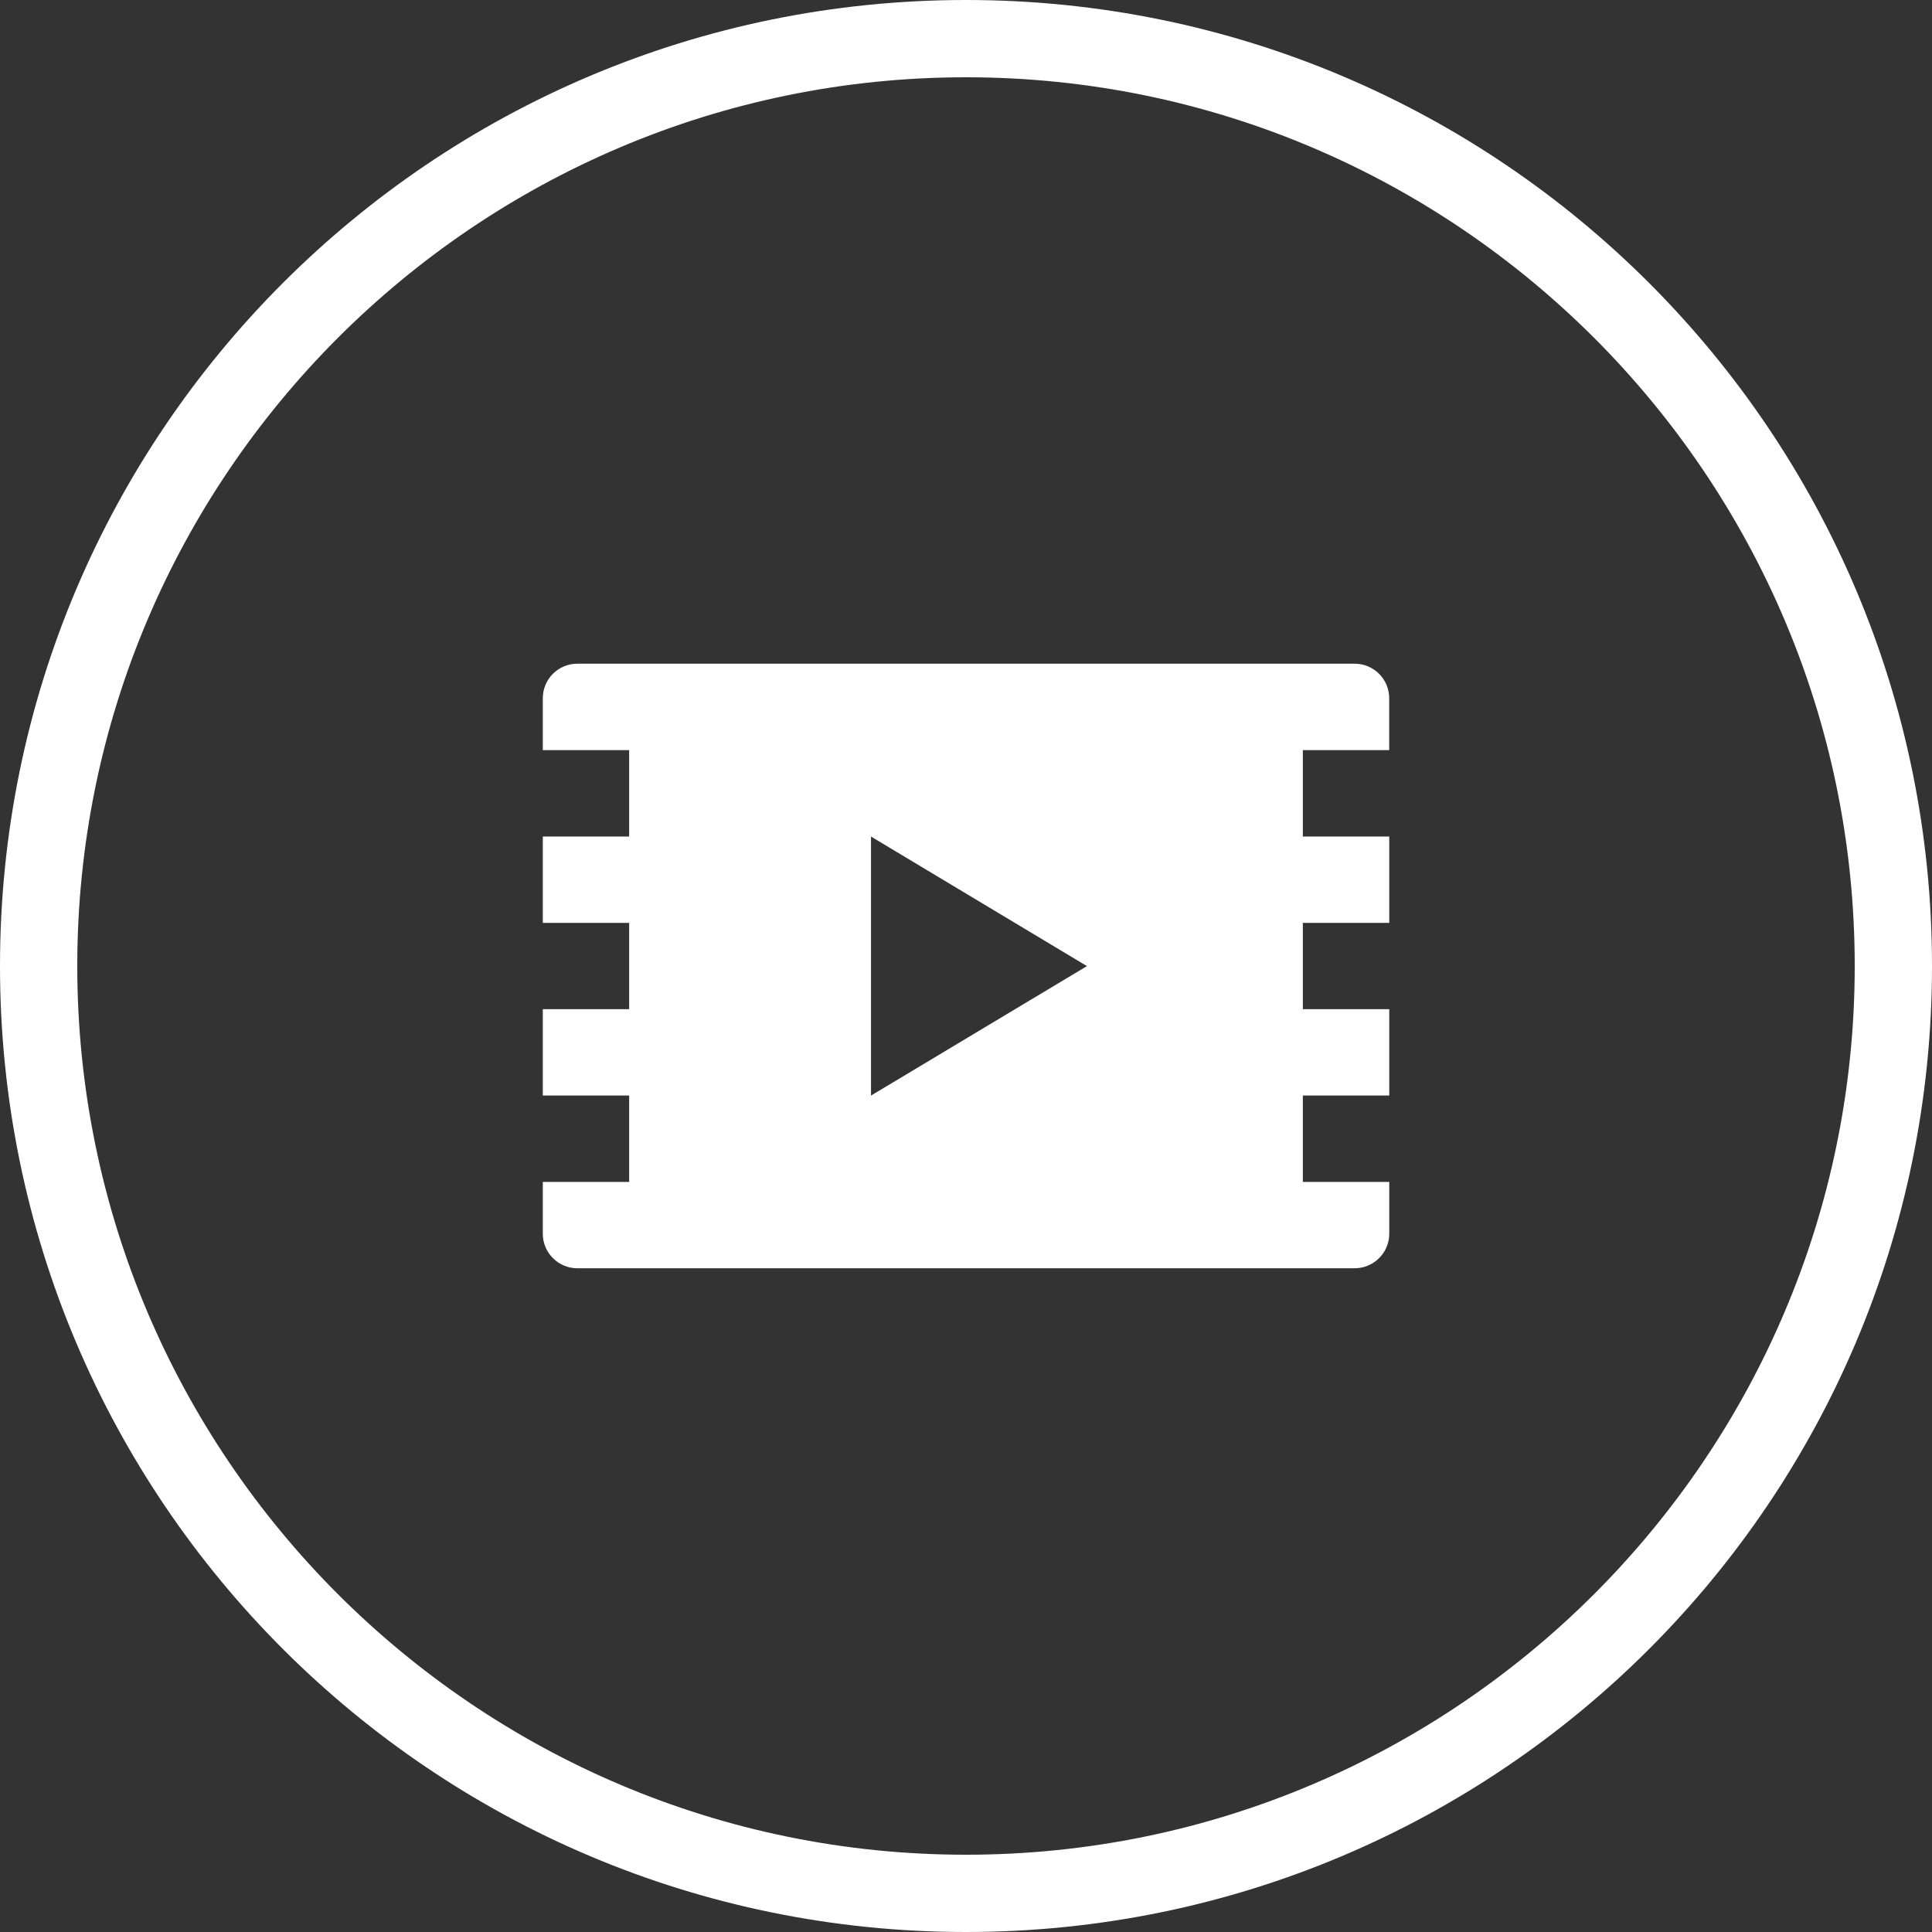 <?xml version="1.0" encoding="utf-8"?>
<!-- Generator: Adobe Illustrator 15.0.2, SVG Export Plug-In . SVG Version: 6.00 Build 0)  -->
<!DOCTYPE svg PUBLIC "-//W3C//DTD SVG 1.1//EN" "http://www.w3.org/Graphics/SVG/1.1/DTD/svg11.dtd">
<svg version="1.1" id="Layer_1" xmlns="http://www.w3.org/2000/svg" xmlns:xlink="http://www.w3.org/1999/xlink" x="0px" y="0px"
	 width="40px" height="40px" viewBox="0 0 40 40" enable-background="new 0 0 40 40" xml:space="preserve">
<rect x="0" y="0" width="40" height="40" fill="#333333" stroke="none"/>
<g>
	<path fill="#FFFFFF" d="M20,1.6c10.146,0,18.4,8.254,18.4,18.4c0,10.146-8.256,18.4-18.4,18.4C9.854,38.4,1.6,30.146,1.6,20
		C1.6,9.854,9.854,1.6,20,1.6 M20,0C8.954,0,0,8.954,0,20s8.954,20,20,20s20-8.954,20-20S31.046,0,20,0L20,0z"/>
</g>
<path fill="#FFFFFF" d="M18.033,22.683v-5.363l4.471,2.682L18.033,22.683L18.033,22.683z M28.762,15.531v-1.074
	c0-0.396-0.321-0.716-0.716-0.716H11.953c-0.395,0-0.715,0.32-0.715,0.716v1.074h1.788v1.788h-1.788v1.788h1.788v1.787h-1.788v1.788
	h1.788v1.788h-1.788v1.073c0,0.394,0.321,0.715,0.715,0.715h16.093c0.396,0,0.717-0.321,0.717-0.715v-1.073h-1.789v-1.788h1.789
	v-1.788h-1.789v-1.787h1.789v-1.788h-1.789v-1.788H28.762L28.762,15.531z"/>
</svg>
